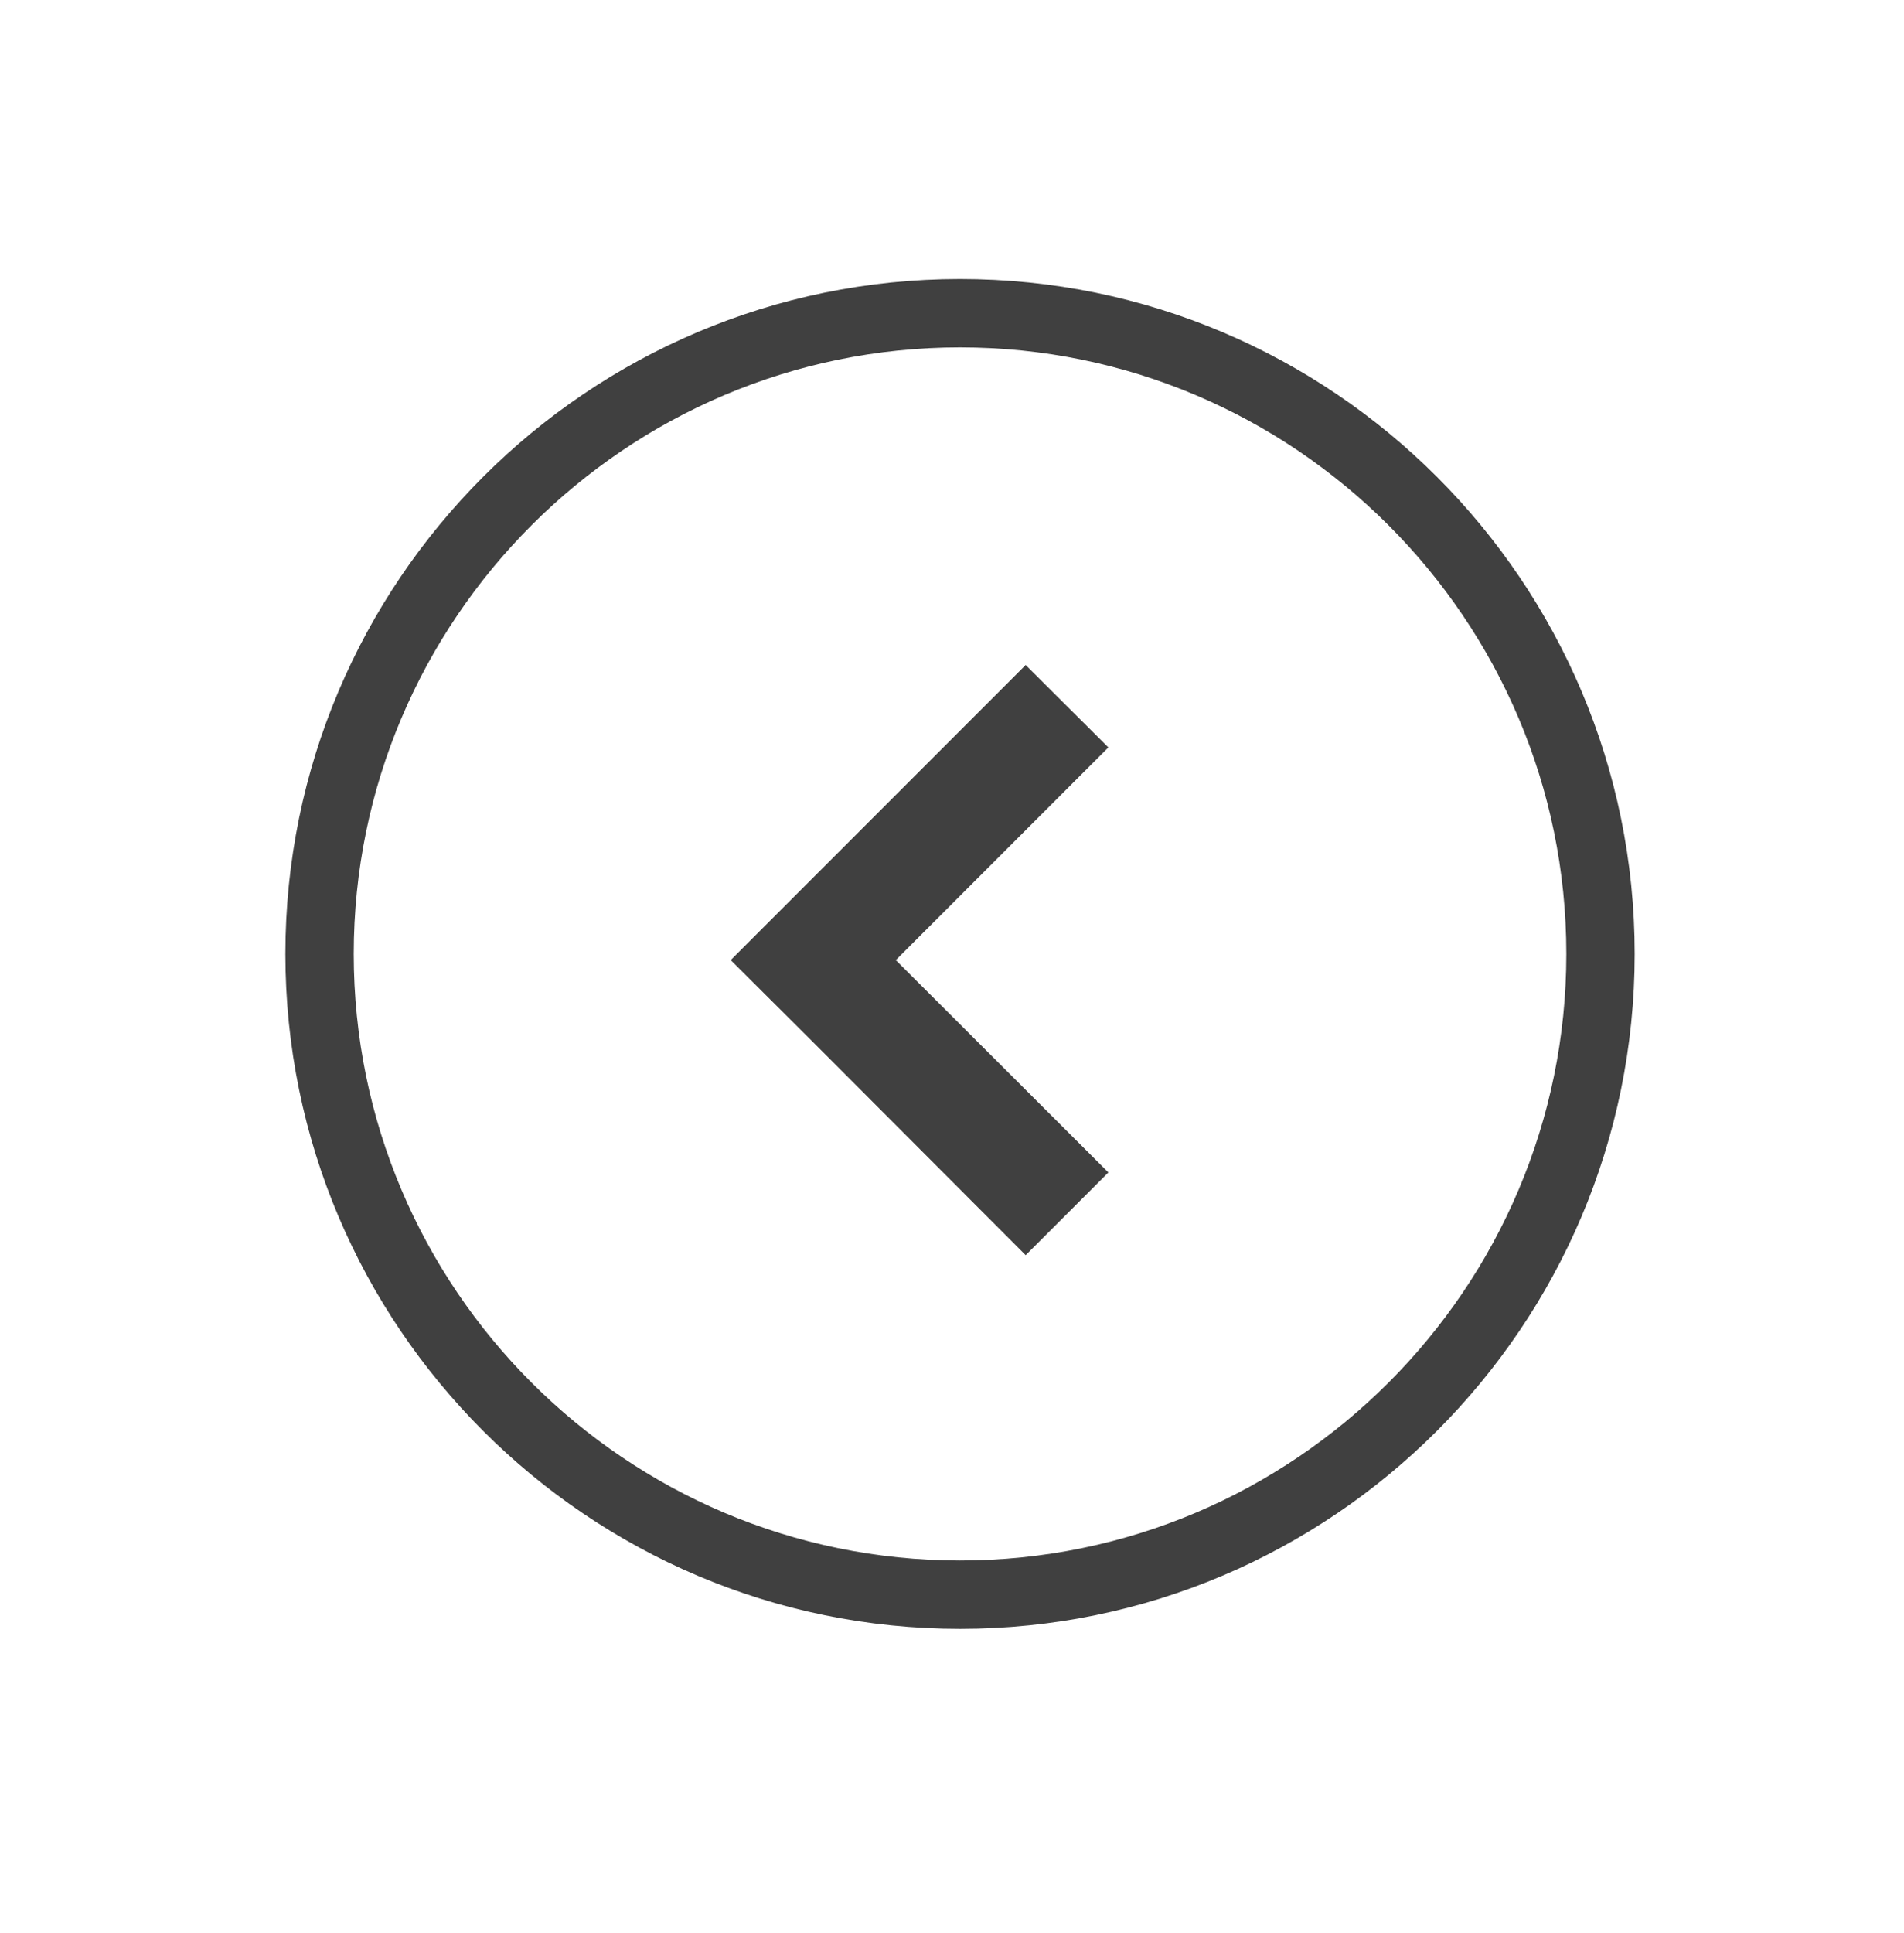 <?xml version="1.0" encoding="utf-8"?>
<!-- Generator: Adobe Illustrator 23.0.3, SVG Export Plug-In . SVG Version: 6.00 Build 0)  -->
<svg version="1.1" id="Layer_1" xmlns="http://www.w3.org/2000/svg" xmlns:xlink="http://www.w3.org/1999/xlink" x="0px" y="0px"
	 width="55.71px" height="56.53px" viewBox="0 0 55.71 56.53" style="enable-background:new 0 0 55.71 56.53;" xml:space="preserve"
	>
<style type="text/css">
	.st0{opacity:0;fill:#FFFFFF;}
	.st1{fill:#404040;}
</style>
<circle class="st0" cx="28.06" cy="27.71" r="21.43"/>
<path class="st1" d="M28.09,47.64c-10.88,0-19.74-8.85-19.74-19.74S17.2,8.16,28.09,8.16s19.74,8.85,19.74,19.74
	S38.97,47.64,28.09,47.64z M28.09,10.16c-9.78,0-17.74,7.96-17.74,17.74s7.96,17.74,17.74,17.74s17.74-7.96,17.74-17.74
	S37.87,10.16,28.09,10.16z"/>
<polygon class="st1" points="32.43,21.86 30.01,19.45 23.8,25.66 23.8,25.66 21.38,28.08 21.38,28.08 21.38,28.08 23.8,30.49 
	23.8,30.49 30.01,36.71 32.43,34.29 26.21,28.08 "/>
</svg>
